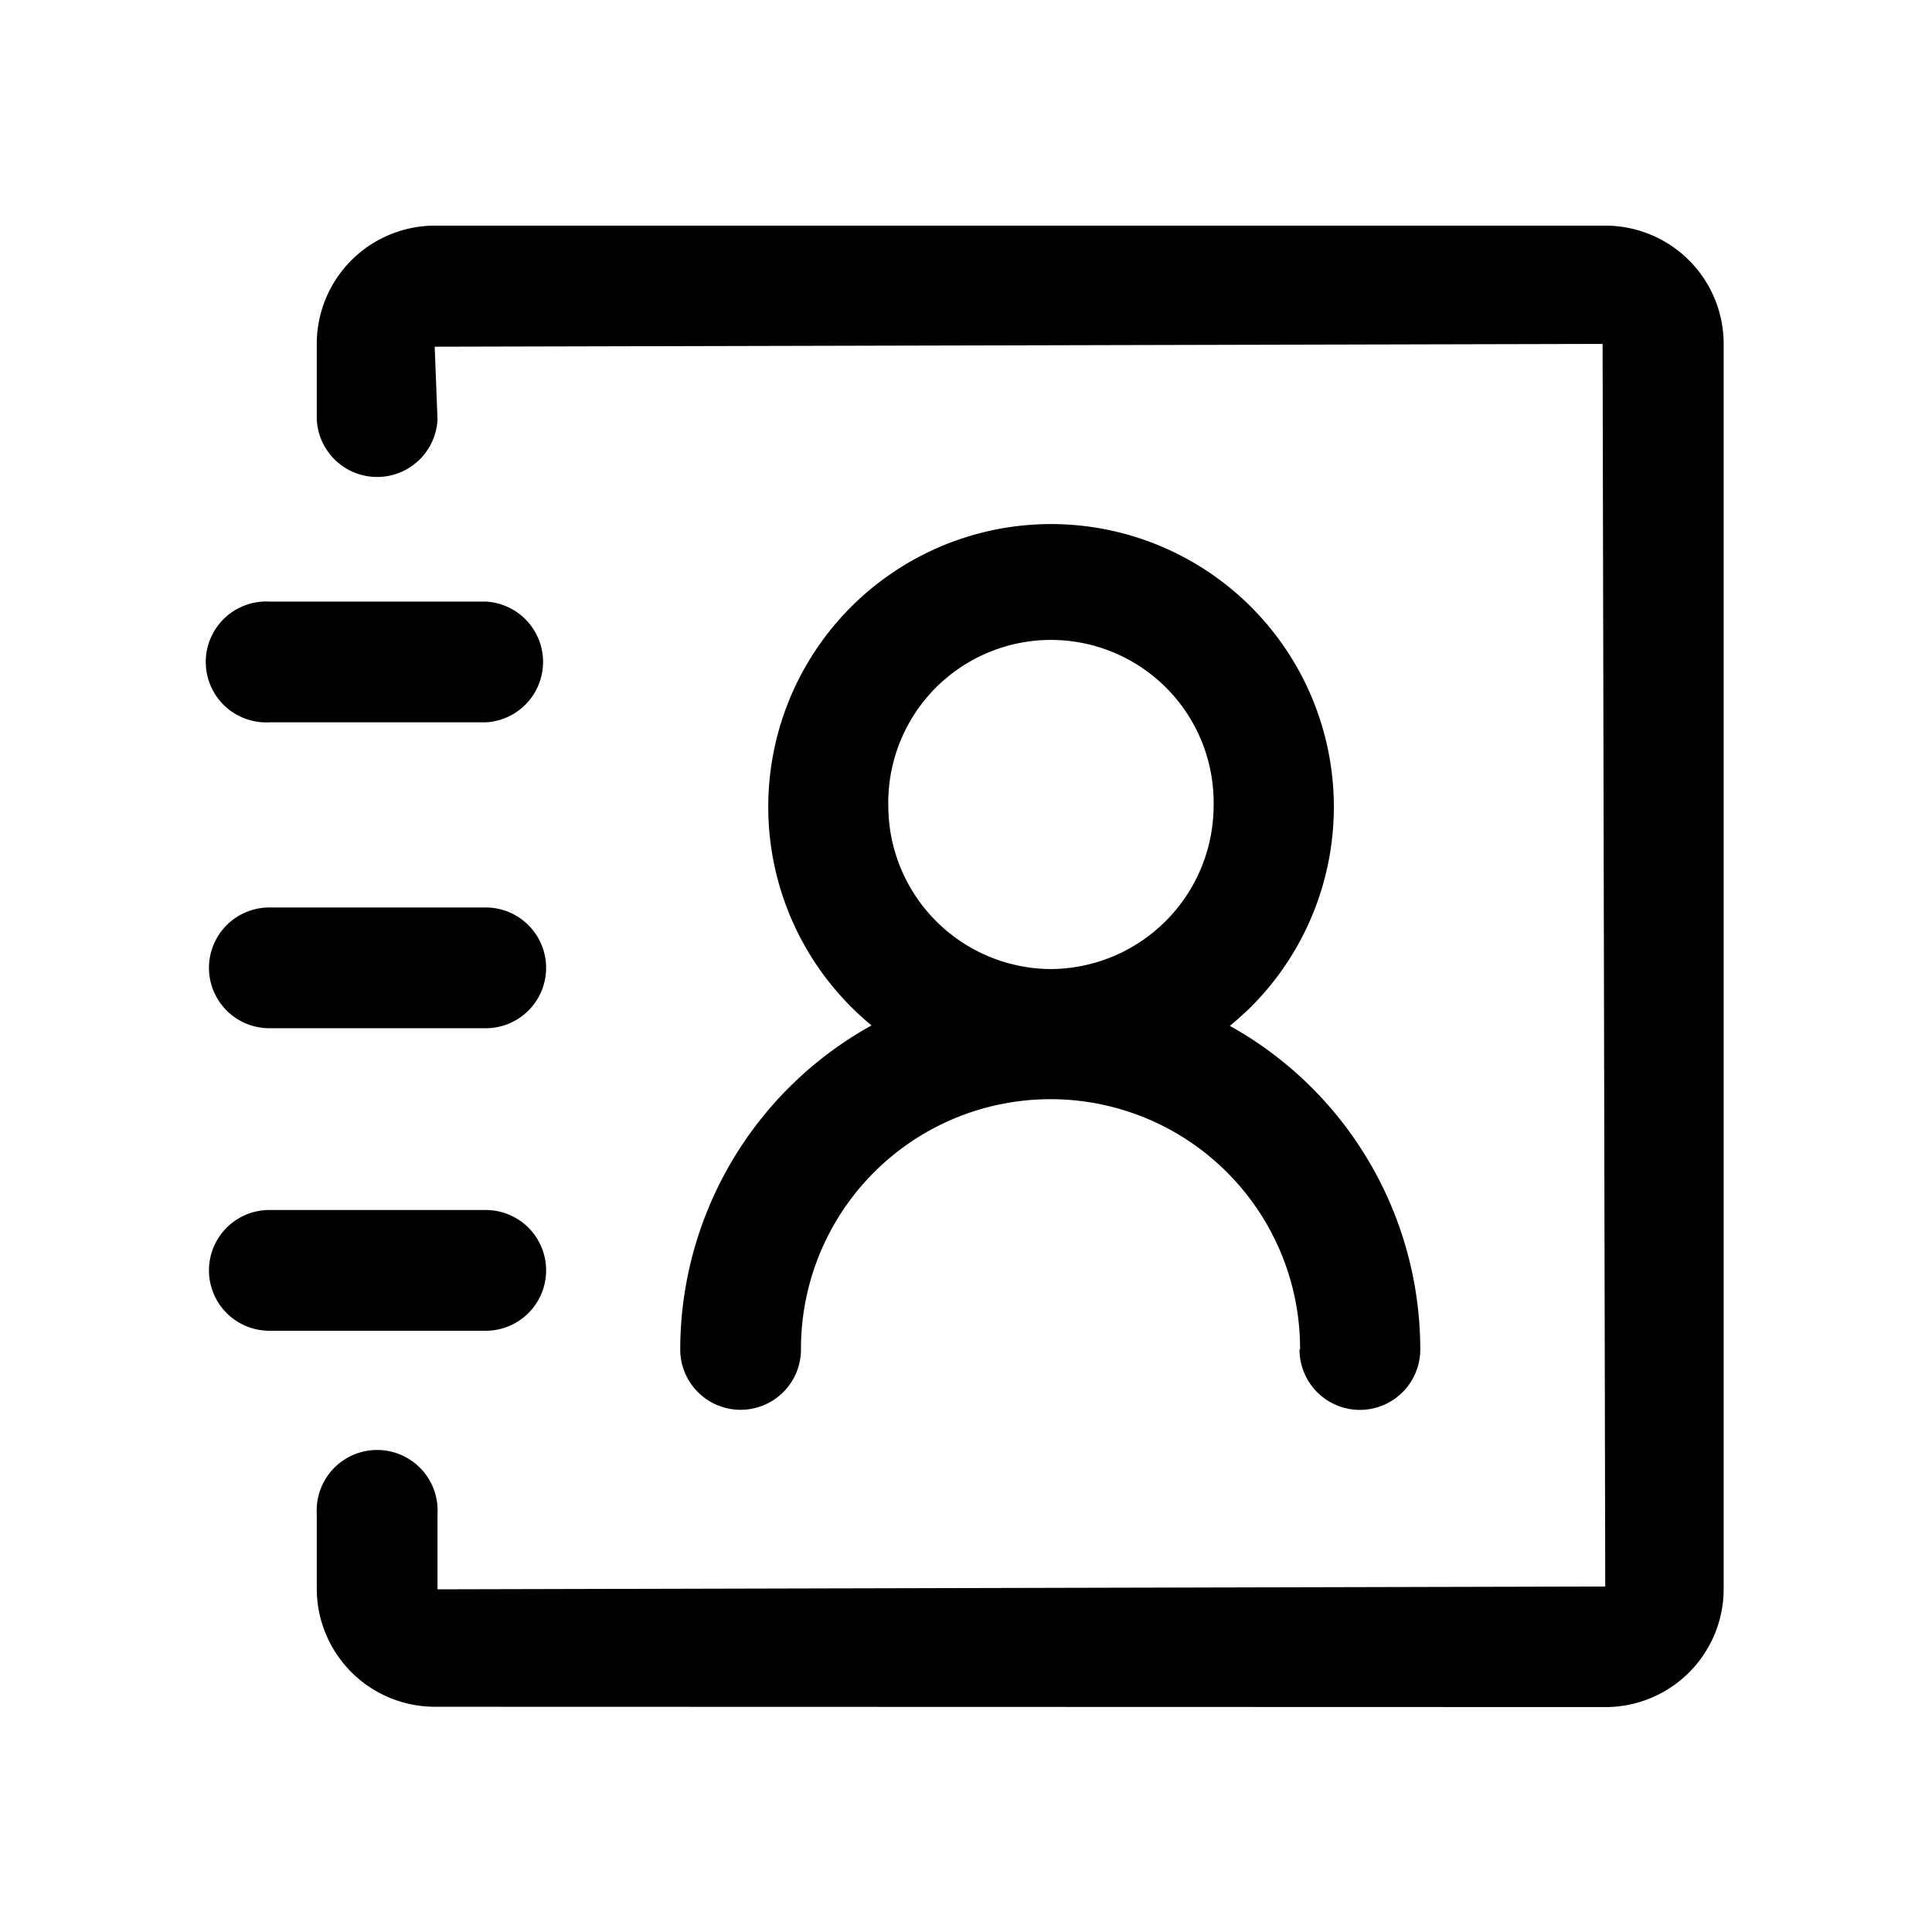 <?xml version="1.0" standalone="no"?><!DOCTYPE svg PUBLIC "-//W3C//DTD SVG 1.1//EN" "http://www.w3.org/Graphics/SVG/1.1/DTD/svg11.dtd"><svg t="1689228963830" class="icon" viewBox="0 0 1024 1024" version="1.1" xmlns="http://www.w3.org/2000/svg" p-id="28219" xmlns:xlink="http://www.w3.org/1999/xlink" width="64" height="64"><path d="M230.485 904.619a62.635 62.635 0 0 1-62.592-62.421v-39.979a32.043 32.043 0 1 1 64 0v40.149l618.923-1.493-1.408-658.603L230.4 183.765l1.493 38.656a32.043 32.043 0 0 1-64 0v-40.149a62.677 62.677 0 0 1 62.592-62.677h620.416a62.72 62.72 0 0 1 62.677 62.677v660.096a62.635 62.635 0 0 1-62.677 62.421z m458.581-189.397a132.267 132.267 0 1 0-264.533 0 32 32 0 0 1-64 0 196.608 196.608 0 0 1 101.419-171.733 149.888 149.888 0 1 1 201.088-9.813c-3.499 3.413-7.424 6.912-11.179 10.069a196.267 196.267 0 0 1 100.907 171.52 32 32 0 0 1-64 0z m-218.24-287.915a86.613 86.613 0 0 0 86.101 86.315 86.784 86.784 0 0 0 86.315-86.315 86.229 86.229 0 1 0-172.416 0z m-328.064 278.016a32 32 0 1 1 0-64h114.688a32 32 0 0 1 0 64z m0-160.341a32 32 0 1 1 0-64h114.688a32 32 0 0 1 0 64z m0-162.133a32.043 32.043 0 1 1 0-64h114.688a32.043 32.043 0 0 1 0 64z" p-id="28220"></path></svg>